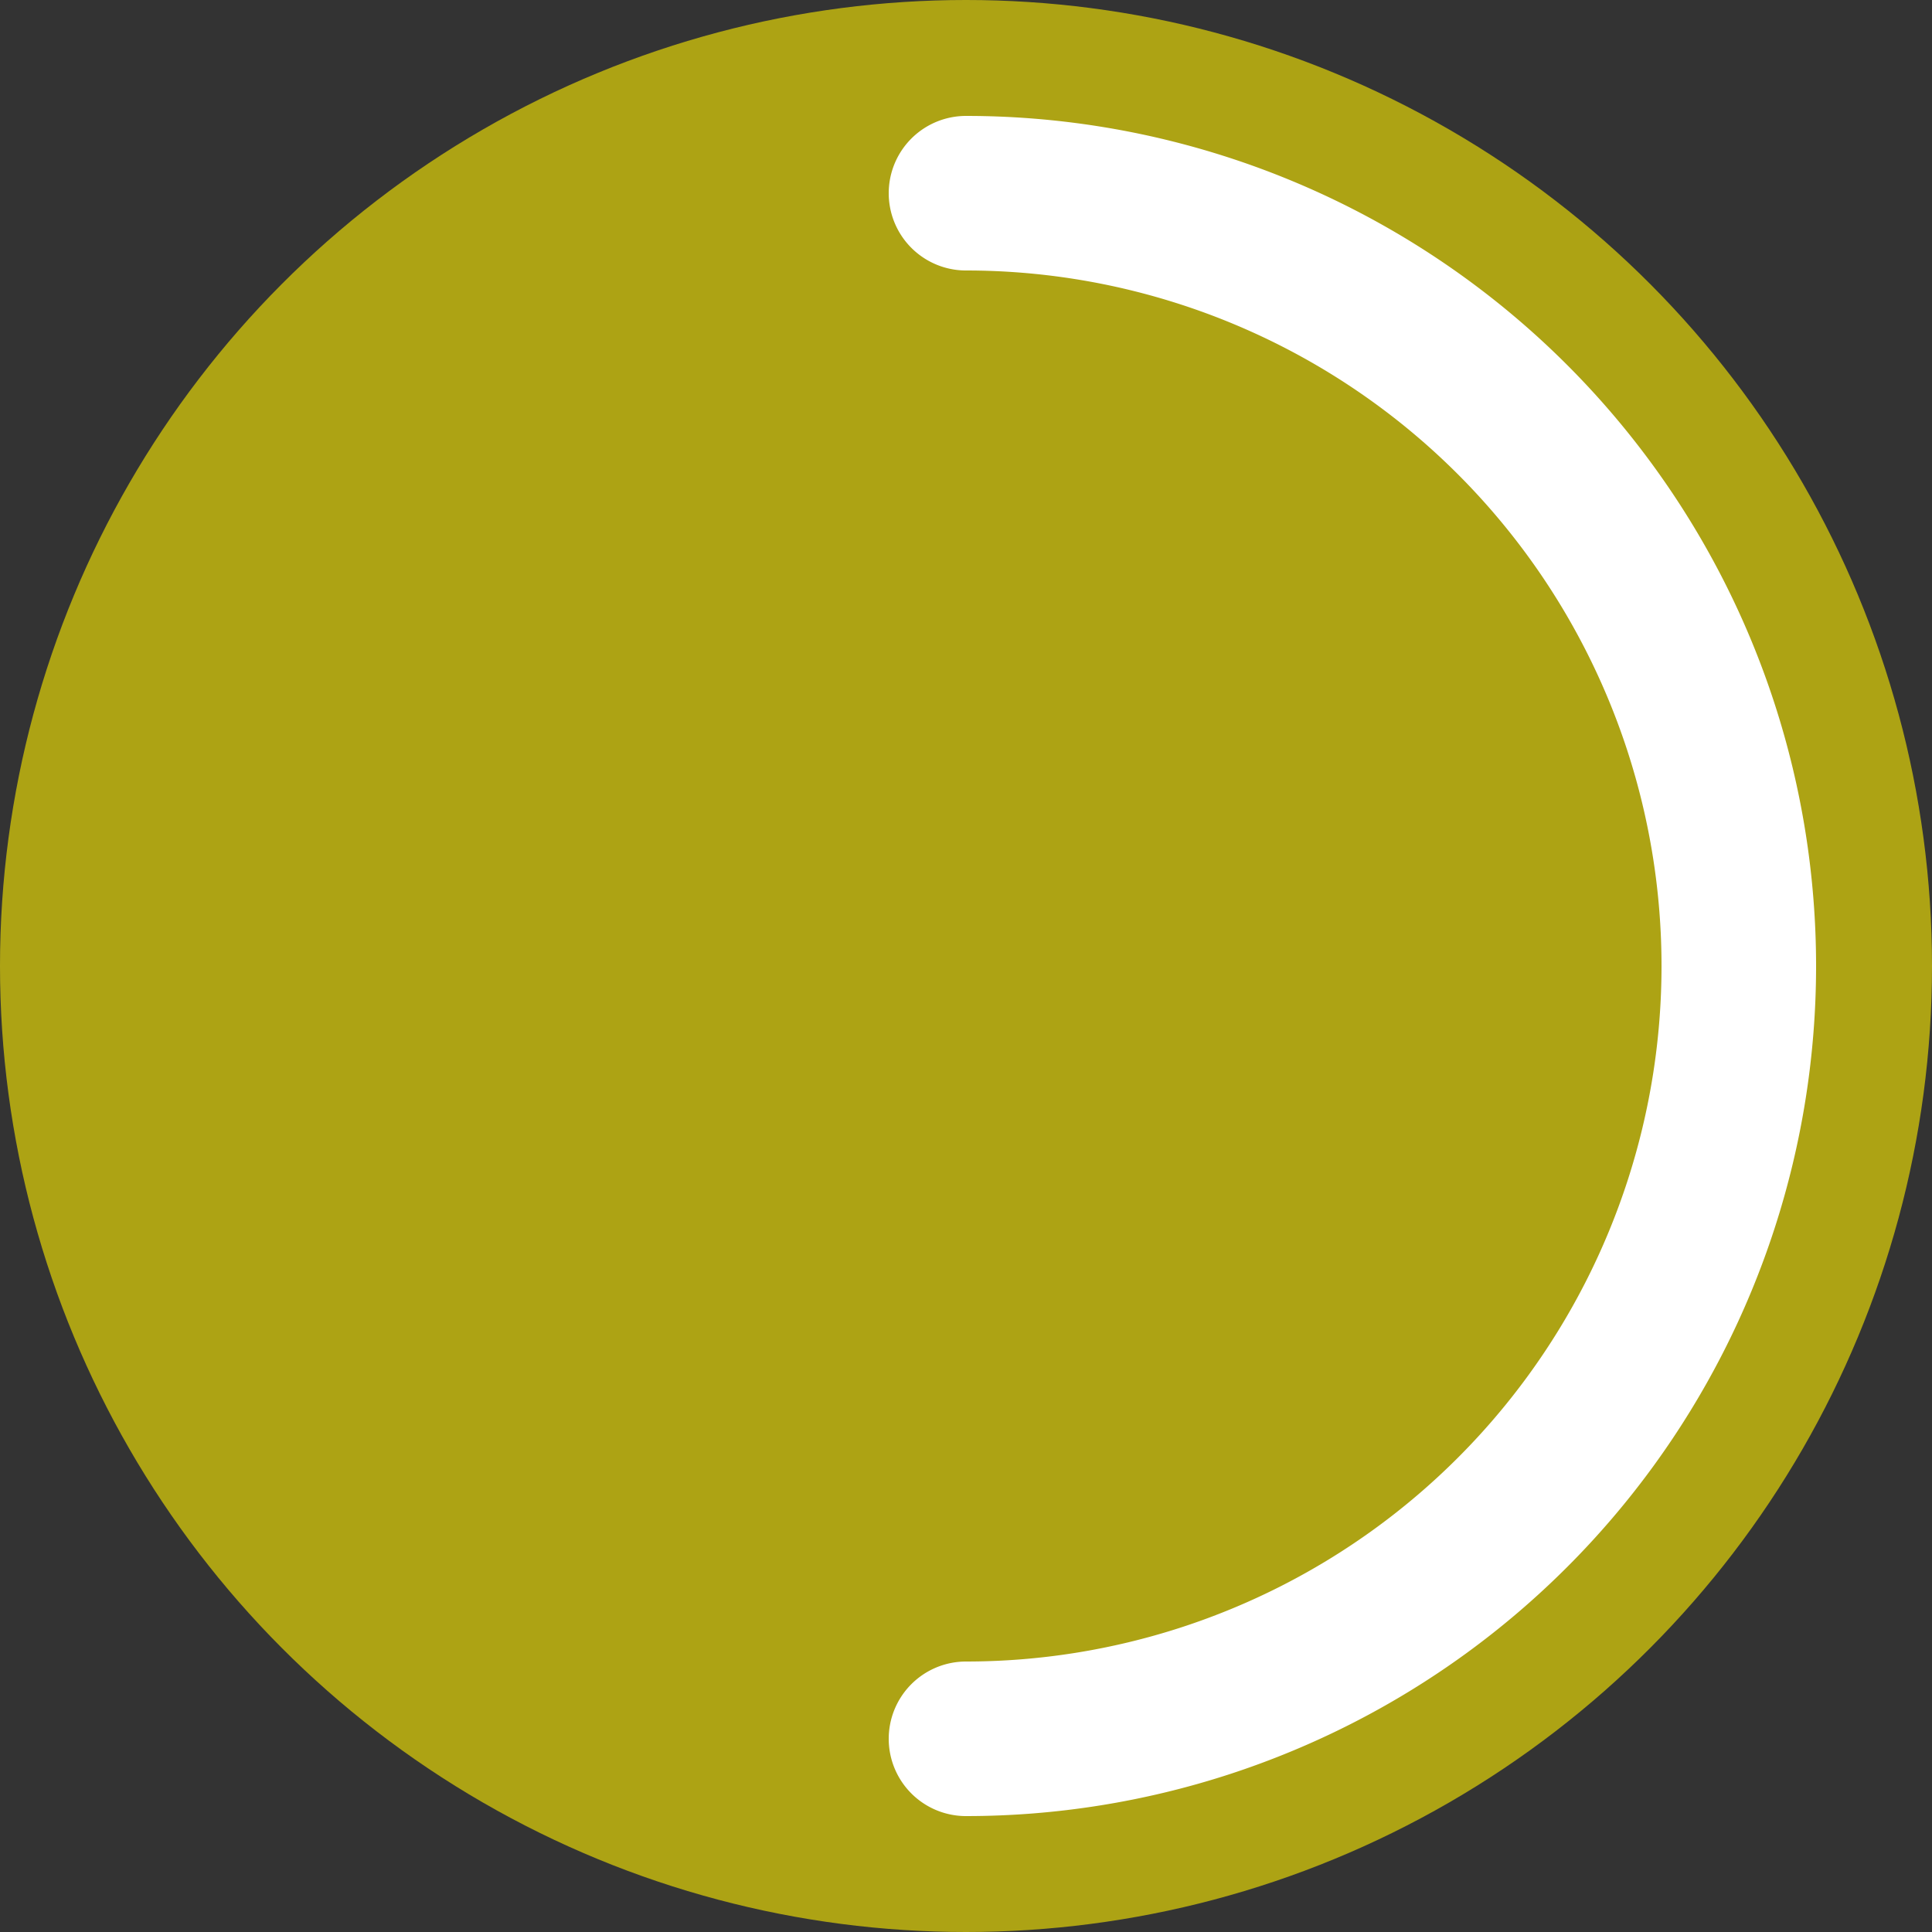 <?xml version="1.0" encoding="UTF-8" ?>
<svg viewBox="0 0 100 100" xmlns="http://www.w3.org/2000/svg" xmlns:xlink="http://www.w3.org/1999/xlink">
	<rect x="0" y="0" width="100" height="100" fill="#333333" stroke="none"/>
	<circle cx="50" cy="50" r="50" style="fill: rgba(255, 238, 0, 0.6);"></circle>
	<path
		d="
      M 50,50
      m 0,-40
      a 40,40 0 1 1 0,80
      a 40,40 0 1 1 0,-80
    "
		stroke-width="8"
		fill-opacity="0"
		style="
			stroke: rgb(255, 255, 255);
			stroke-dasharray: 251.327px, 251.327px;
			stroke-dashoffset: 125.664px;
			stroke-linecap: round;
		"
	></path>
</svg>
